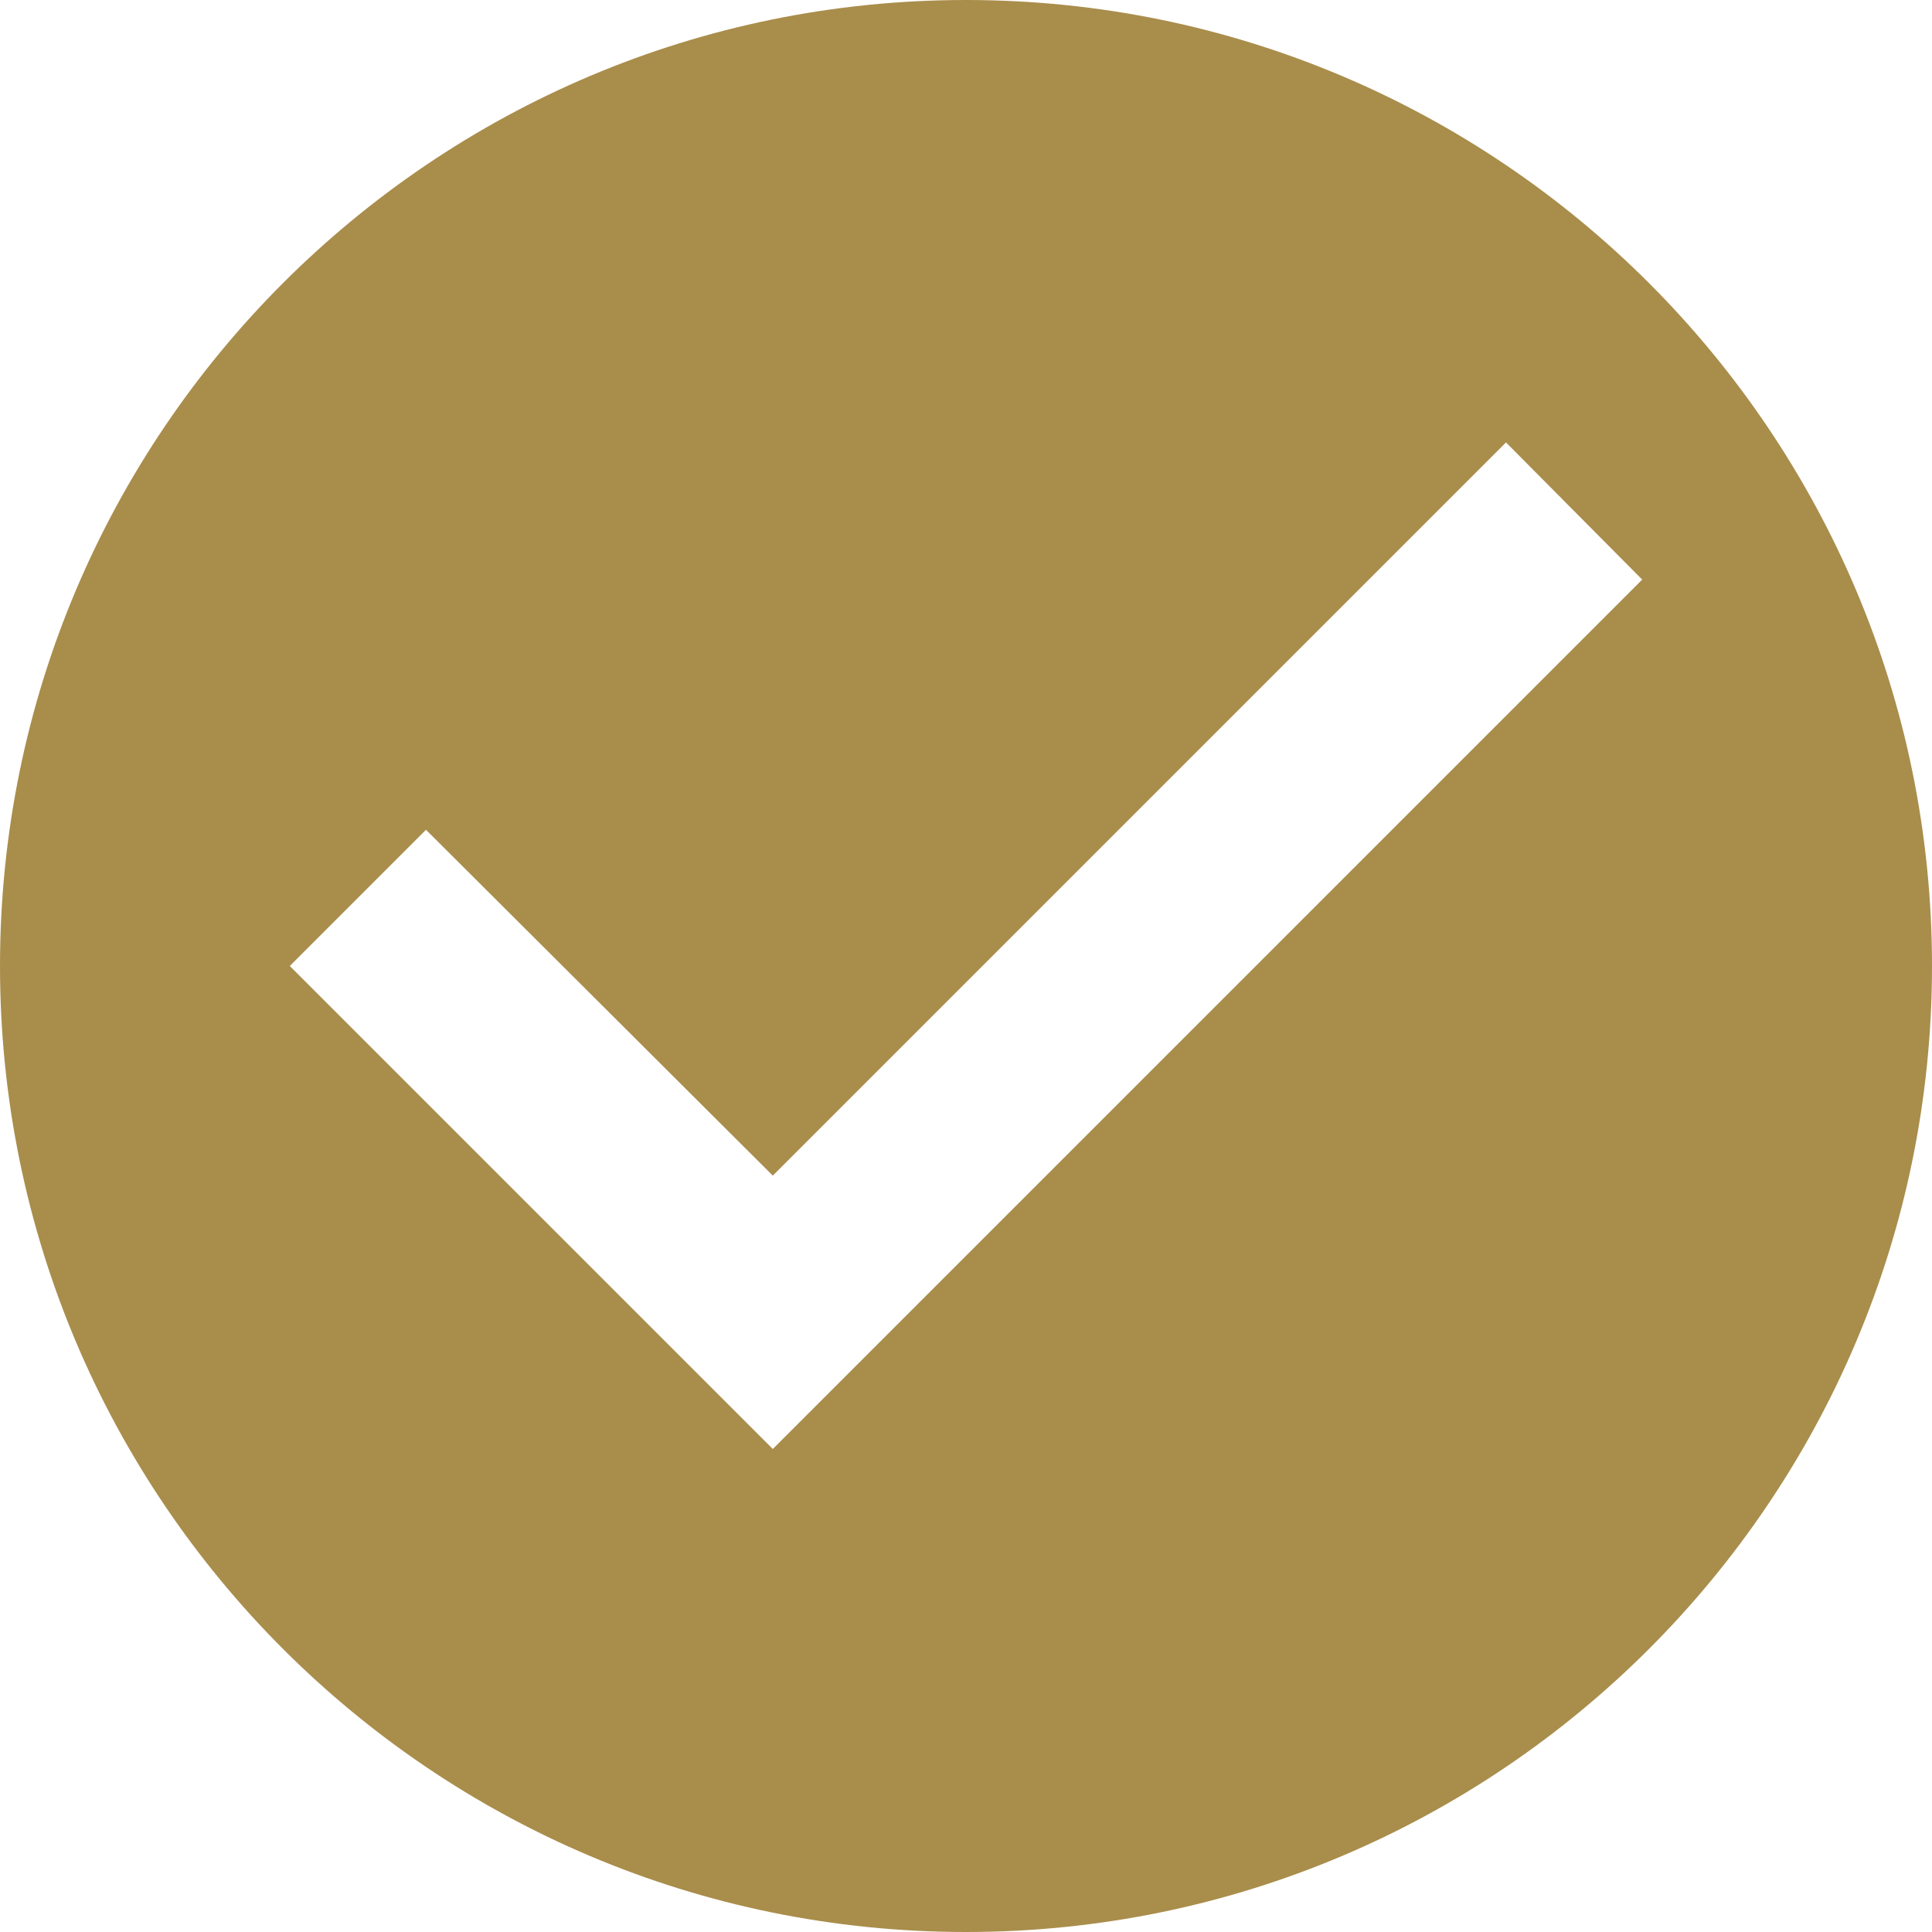 <svg width="12" height="12" viewBox="0 0 12 12" fill="none" xmlns="http://www.w3.org/2000/svg">
<path fill-rule="evenodd" clip-rule="evenodd" d="M0 6C0 2.688 2.688 0 6 0C9.312 0 12 2.688 12 6C12 9.312 9.312 12 6 12C2.688 12 0 9.312 0 6ZM1.8 6L4.8 9L10.2 3.6L9.354 2.748L4.8 7.302L2.646 5.154L1.8 6Z" fill="#A98D4B"/>
</svg>
